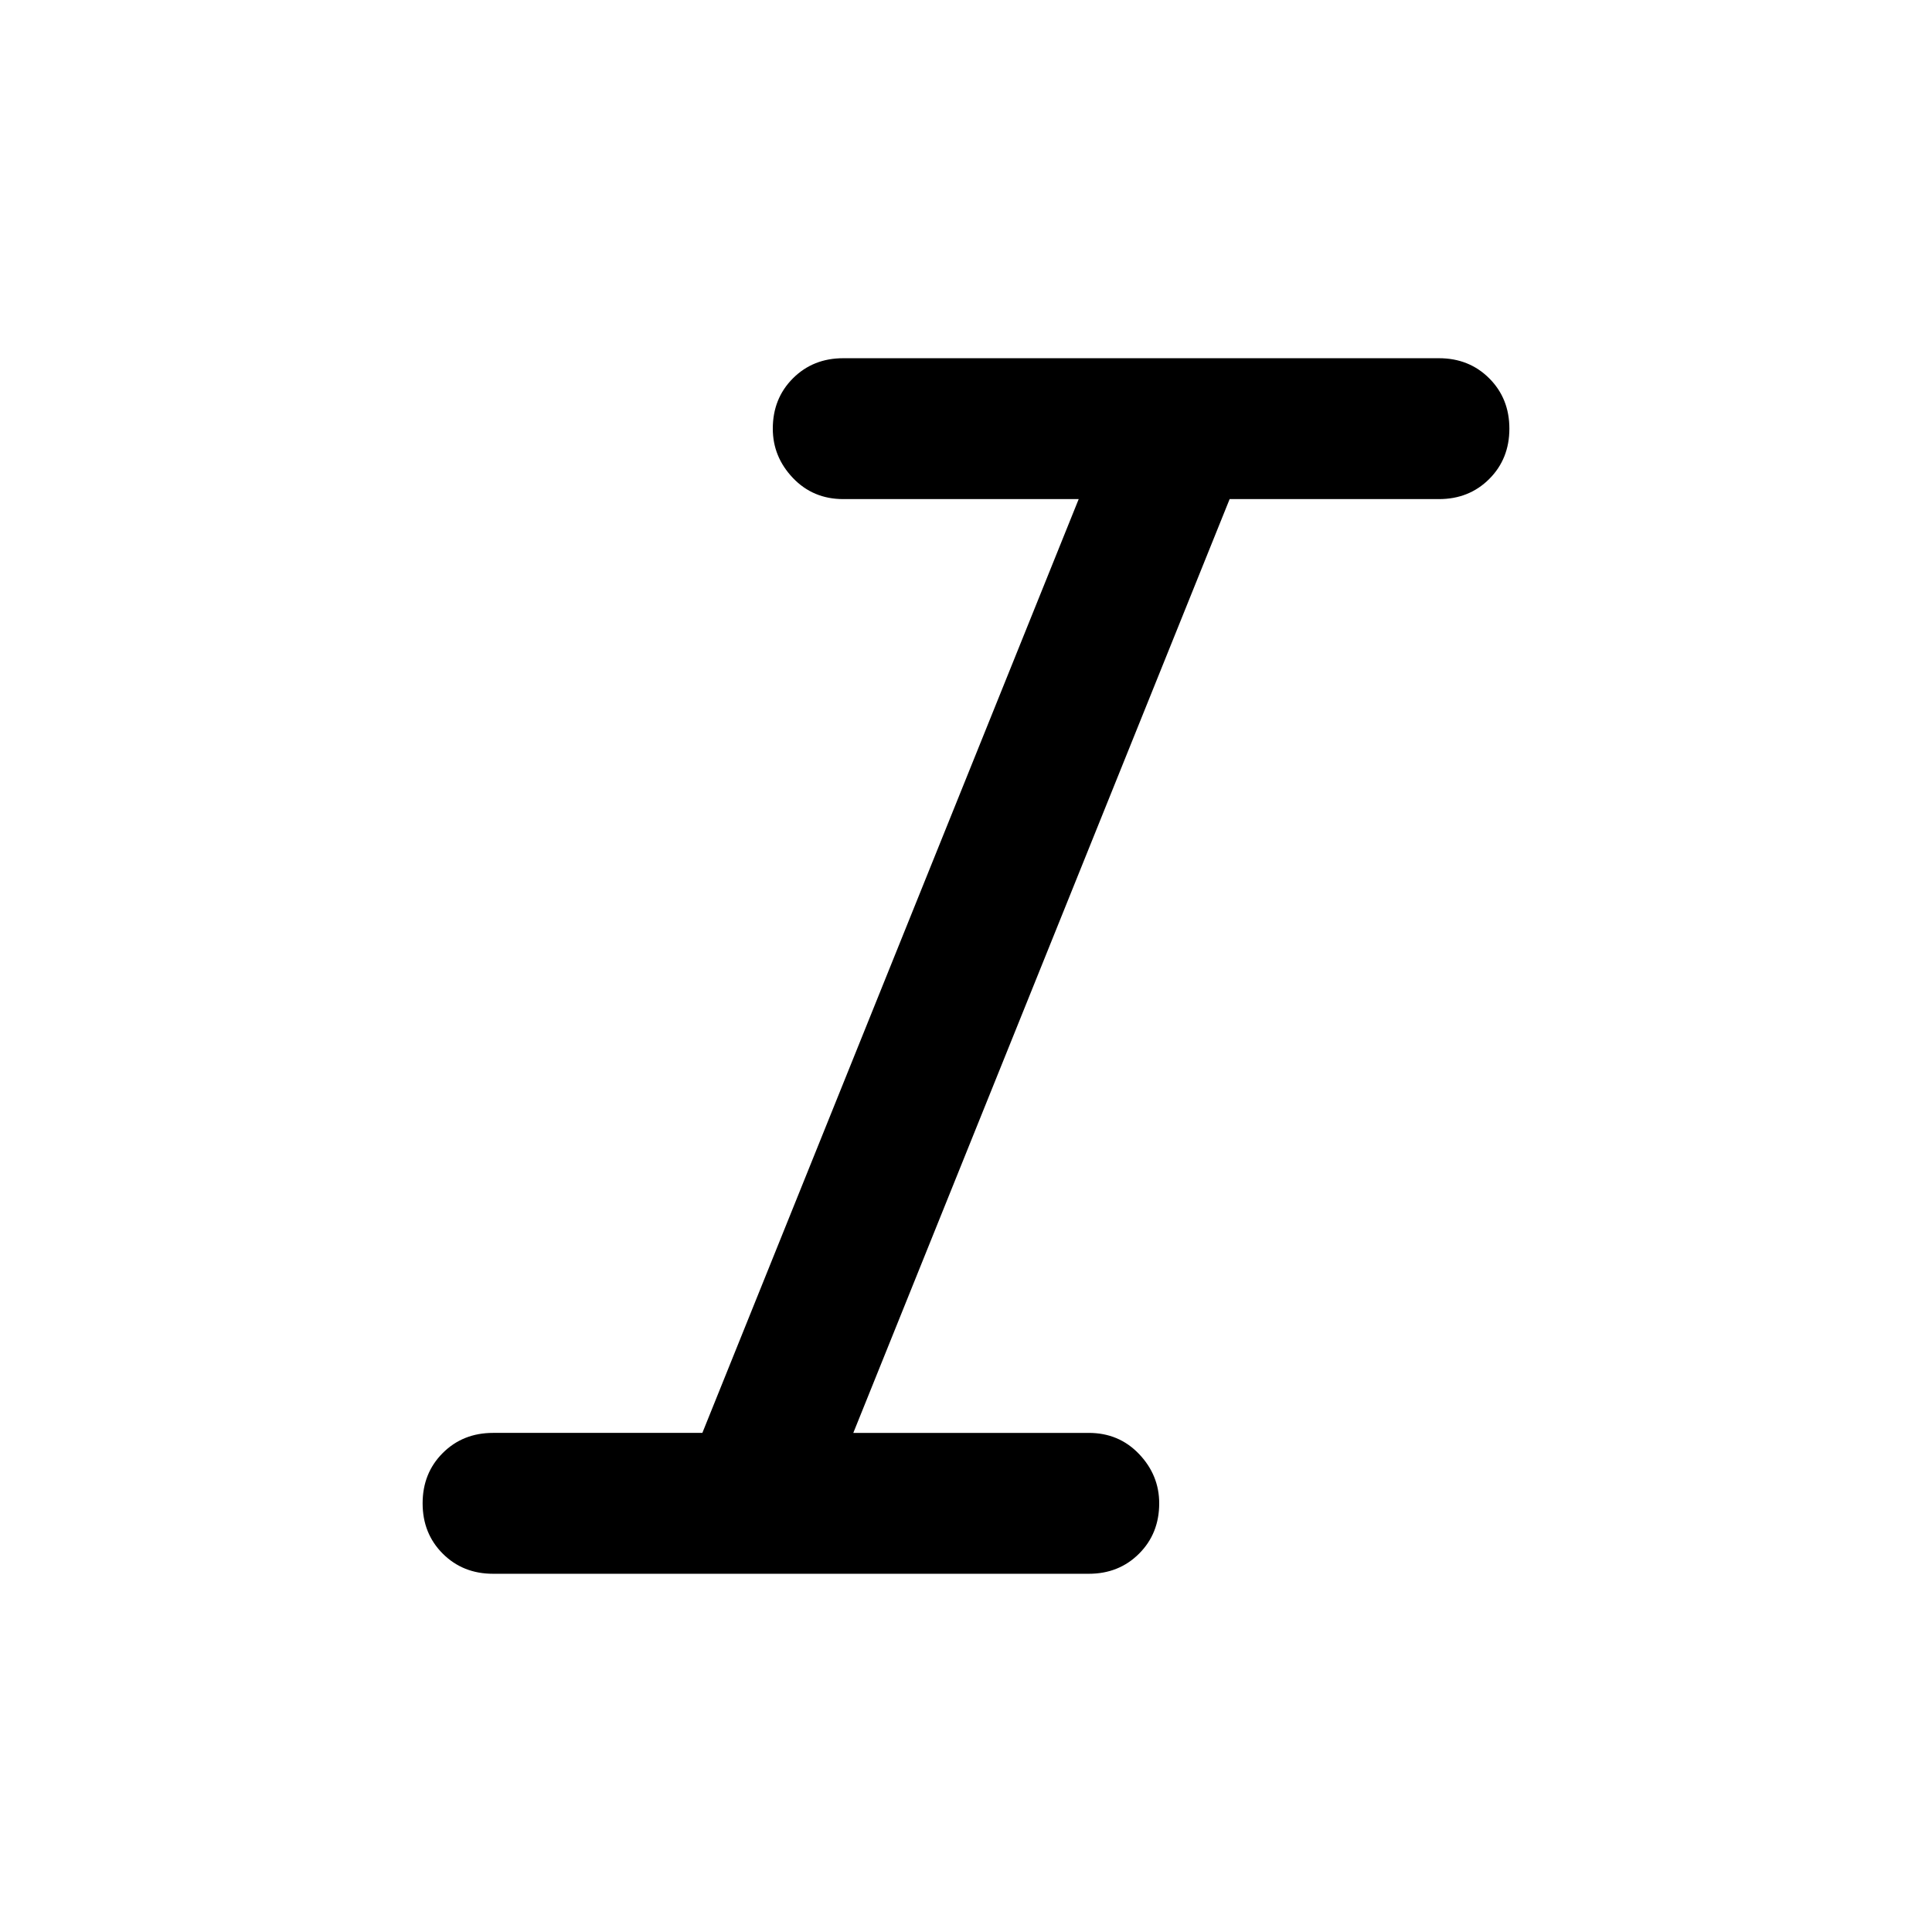 <svg xmlns="http://www.w3.org/2000/svg" width="48" height="48"><path d="M12.25 39.1q-.75 0-1.25-.5t-.5-1.25q0-.75.5-1.25t1.25-.5h5.2l9.35-23.2h-5.85q-.75 0-1.25-.525t-.5-1.225q0-.75.5-1.25t1.25-.5h14.8q.75 0 1.25.5t.5 1.25q0 .75-.5 1.25t-1.25.5h-5.2L21.2 35.6h5.85q.75 0 1.25.525t.5 1.225q0 .75-.5 1.25t-1.25.5z"/></svg>